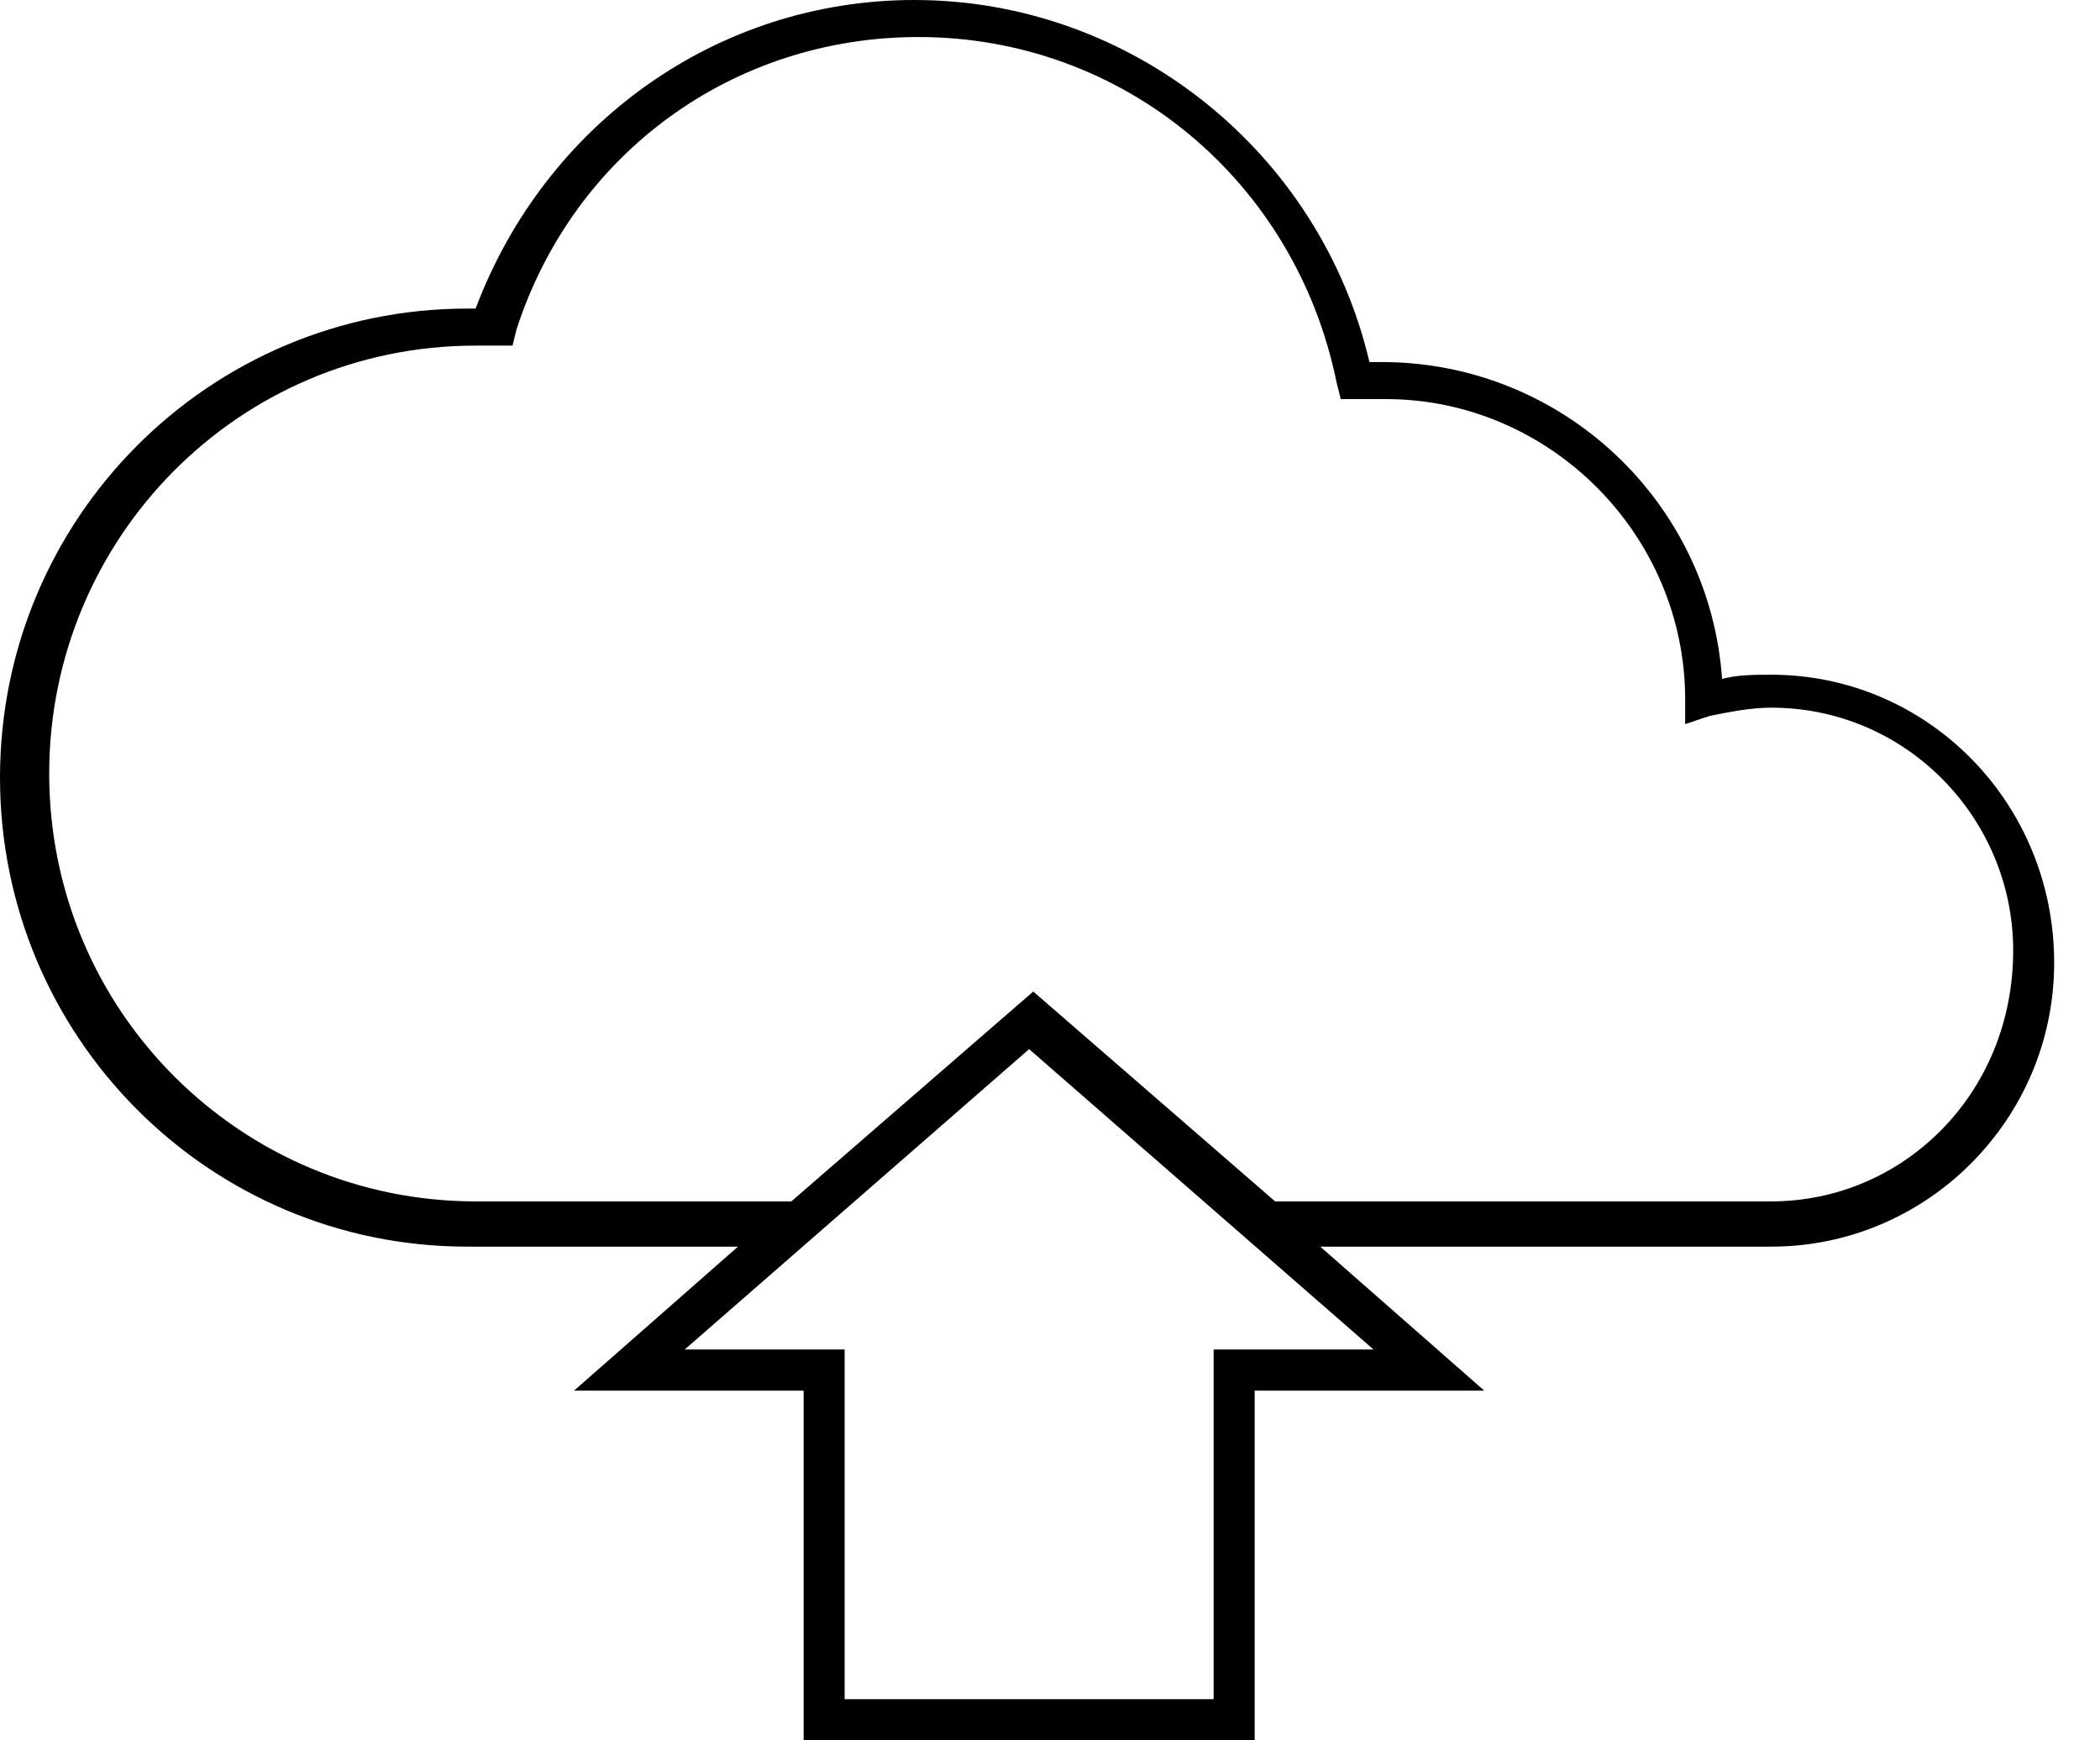 <svg width="35" height="29" viewBox="0 0 35 29" fill="none" xmlns="http://www.w3.org/2000/svg">
<path d="M29.521 11.243C29.248 11.243 28.974 11.243 28.701 11.312C28.496 8.364 26.036 6.033 23.029 6.033C22.961 6.033 22.892 6.033 22.824 6.033C22.004 2.537 18.861 0 15.239 0C11.959 0 9.089 2.057 7.927 5.142C7.859 5.142 7.859 5.142 7.79 5.142C3.485 5.142 0 8.638 0 12.957C0 17.277 3.485 20.773 7.79 20.773H12.3L9.567 23.173H13.394V29H20.911V23.173H24.738L22.004 20.773H29.521C32.118 20.773 34.236 18.648 34.236 16.043C34.236 13.369 32.118 11.243 29.521 11.243ZM20.227 22.487V28.314H14.077V22.487H11.412L17.152 17.482L22.892 22.487H20.227ZM29.521 20.019H21.252L17.221 16.522L13.189 20.019H7.927C4.032 20.019 0.82 16.865 0.82 12.889C0.82 8.981 3.963 5.759 7.927 5.759C8.064 5.759 8.132 5.759 8.269 5.759H8.542L8.61 5.485C9.567 2.537 12.232 0.617 15.307 0.617C18.724 0.617 21.594 3.017 22.277 6.376L22.346 6.65H22.687C22.824 6.65 22.961 6.65 23.097 6.65C25.831 6.65 28.086 8.913 28.086 11.655V12.066L28.496 11.929C28.838 11.861 29.179 11.792 29.521 11.792C31.776 11.792 33.553 13.643 33.553 15.837C33.553 18.236 31.708 20.019 29.521 20.019Z" fill="currentColor"/>
</svg>
